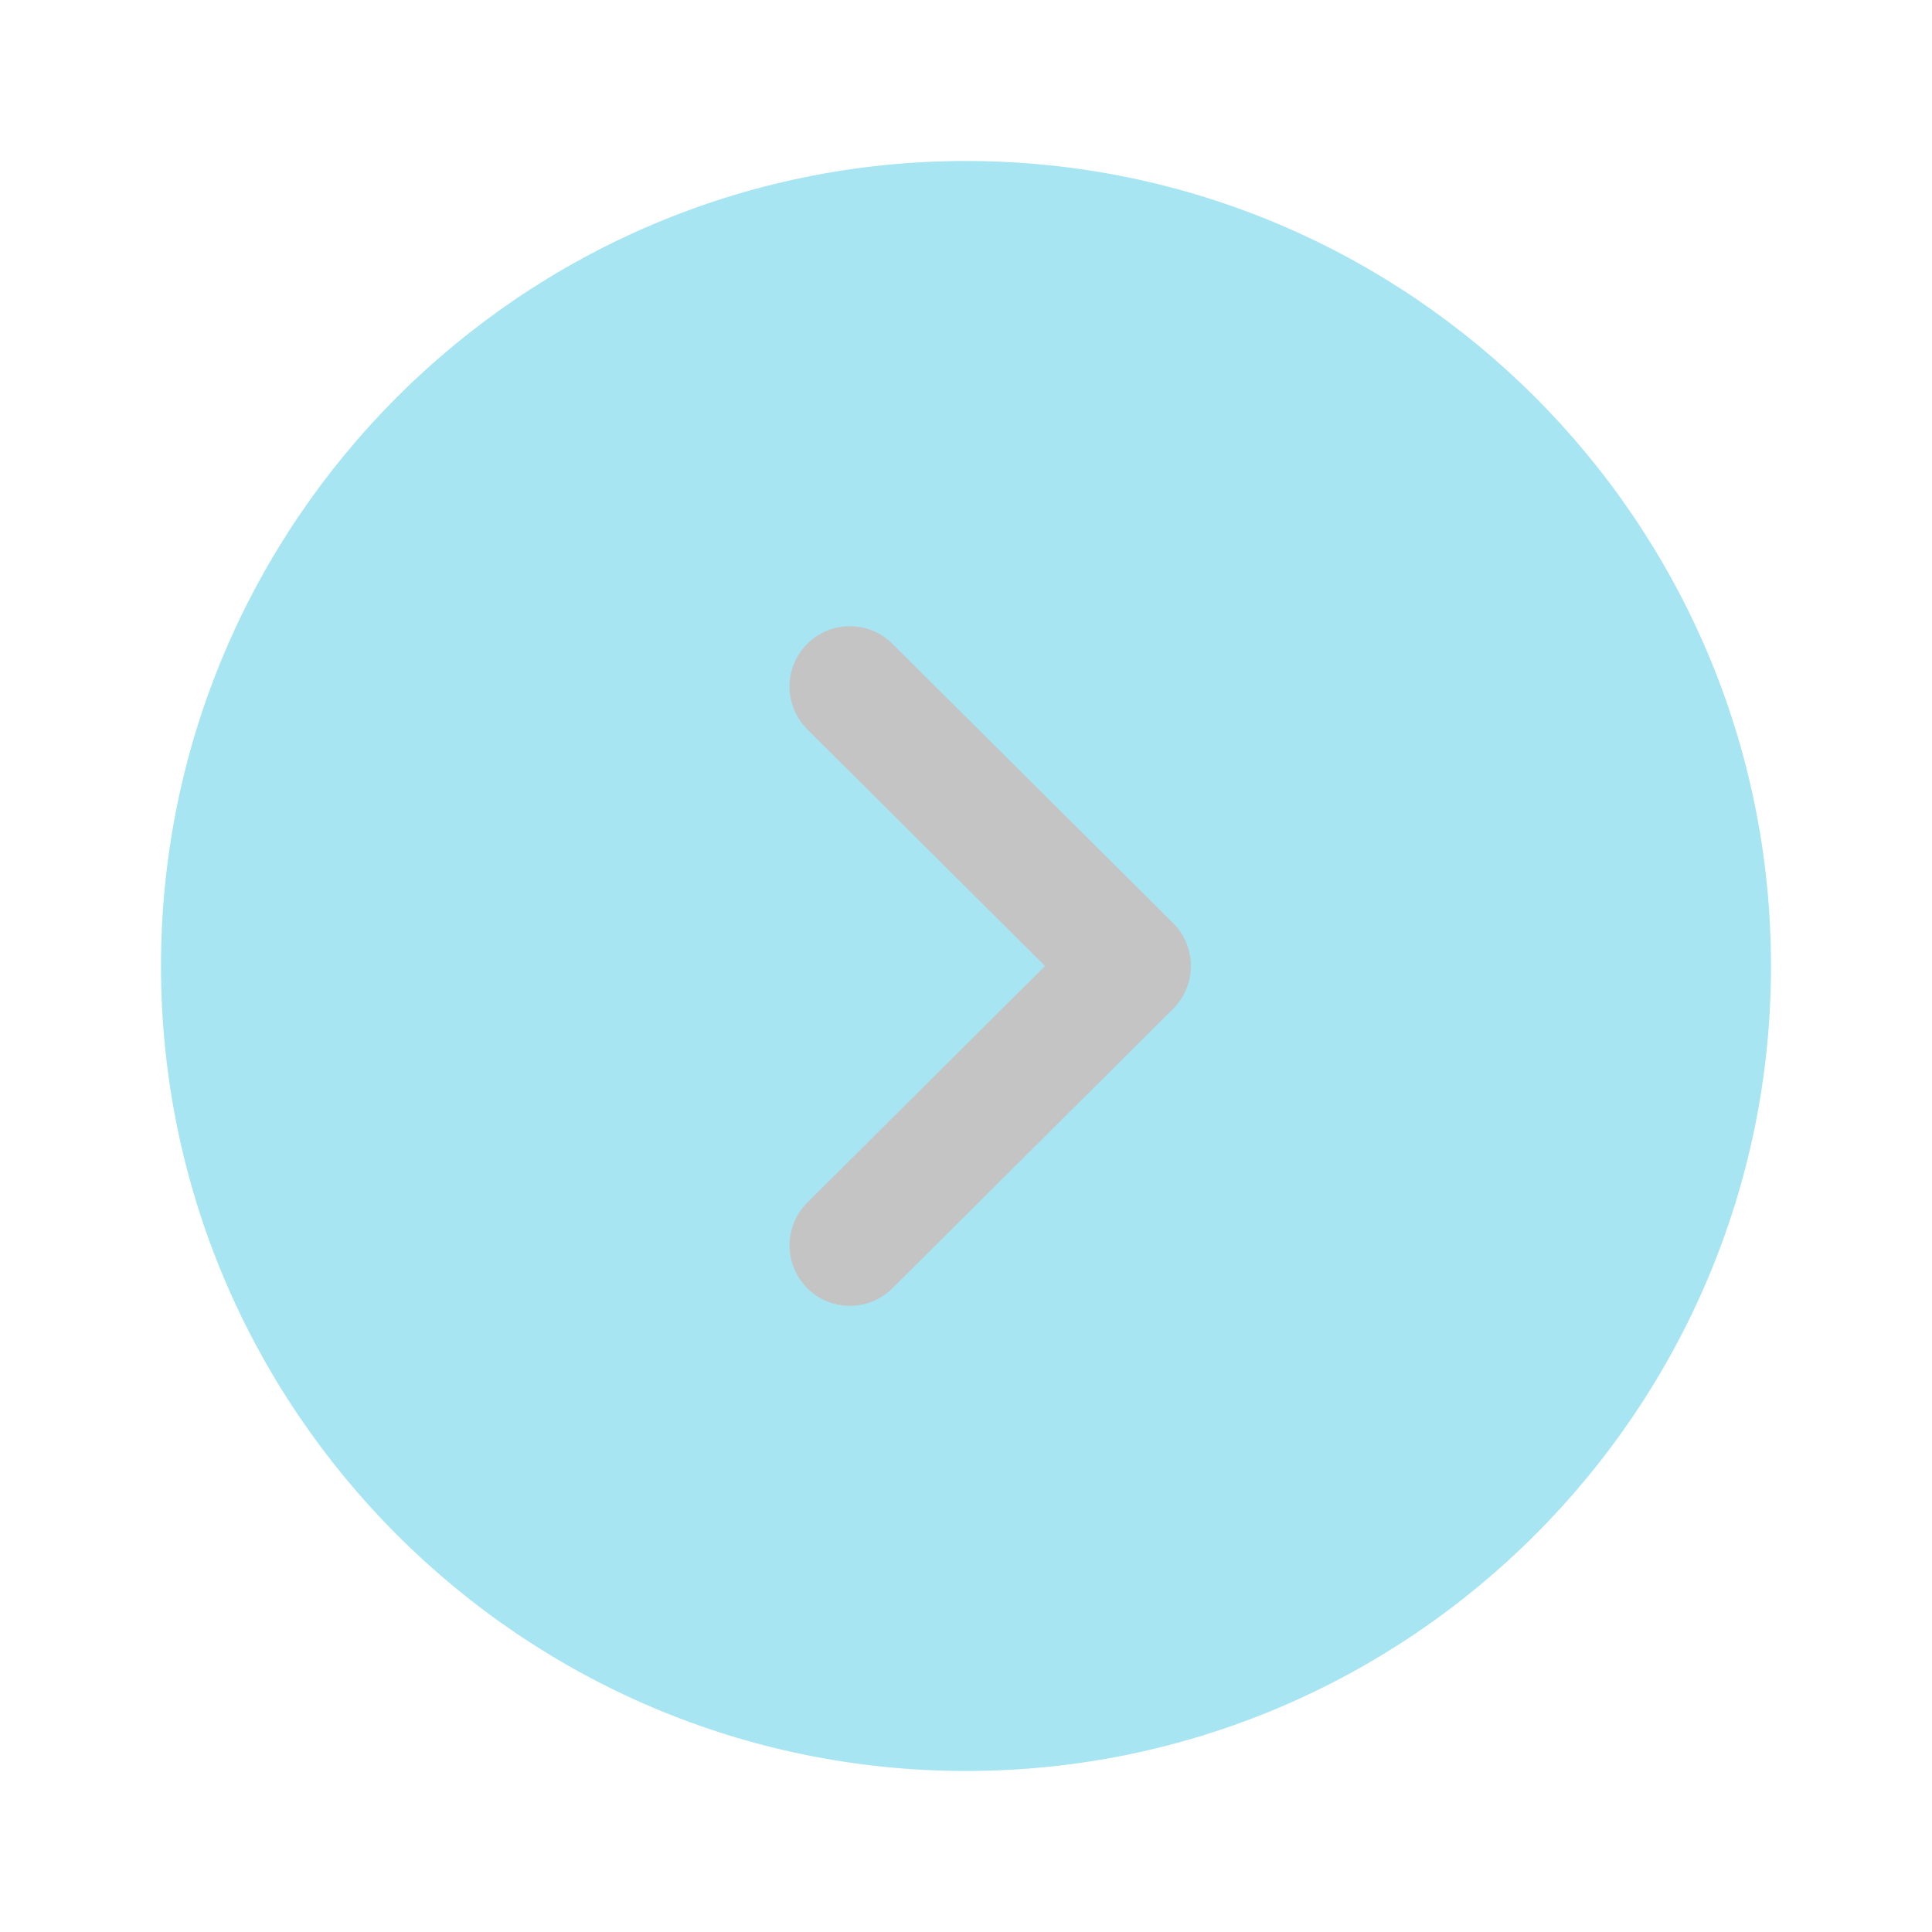 <svg width="60" height="60" viewBox="0 0 60 60" fill="none" xmlns="http://www.w3.org/2000/svg">
<path opacity="0.4" d="M30 5C43.787 5 55 16.215 55 30C55 43.785 43.787 54.999 30 54.999C16.215 54.999 5 43.785 5 30C5 16.215 16.215 5 30 5" fill="#24BEE0"/>
<path d="M26.394 19.448C26.871 19.448 27.351 19.63 27.716 19.995L36.434 28.67C36.786 29.023 36.984 29.5 36.984 30C36.984 30.498 36.786 30.975 36.434 31.328L27.716 40.008C26.984 40.738 25.799 40.738 25.066 40.003C24.336 39.268 24.339 38.08 25.071 37.35L32.454 30L25.071 22.65C24.339 21.92 24.336 20.735 25.066 20C25.431 19.63 25.914 19.448 26.394 19.448" fill="#C4C4C4"/>
</svg>
